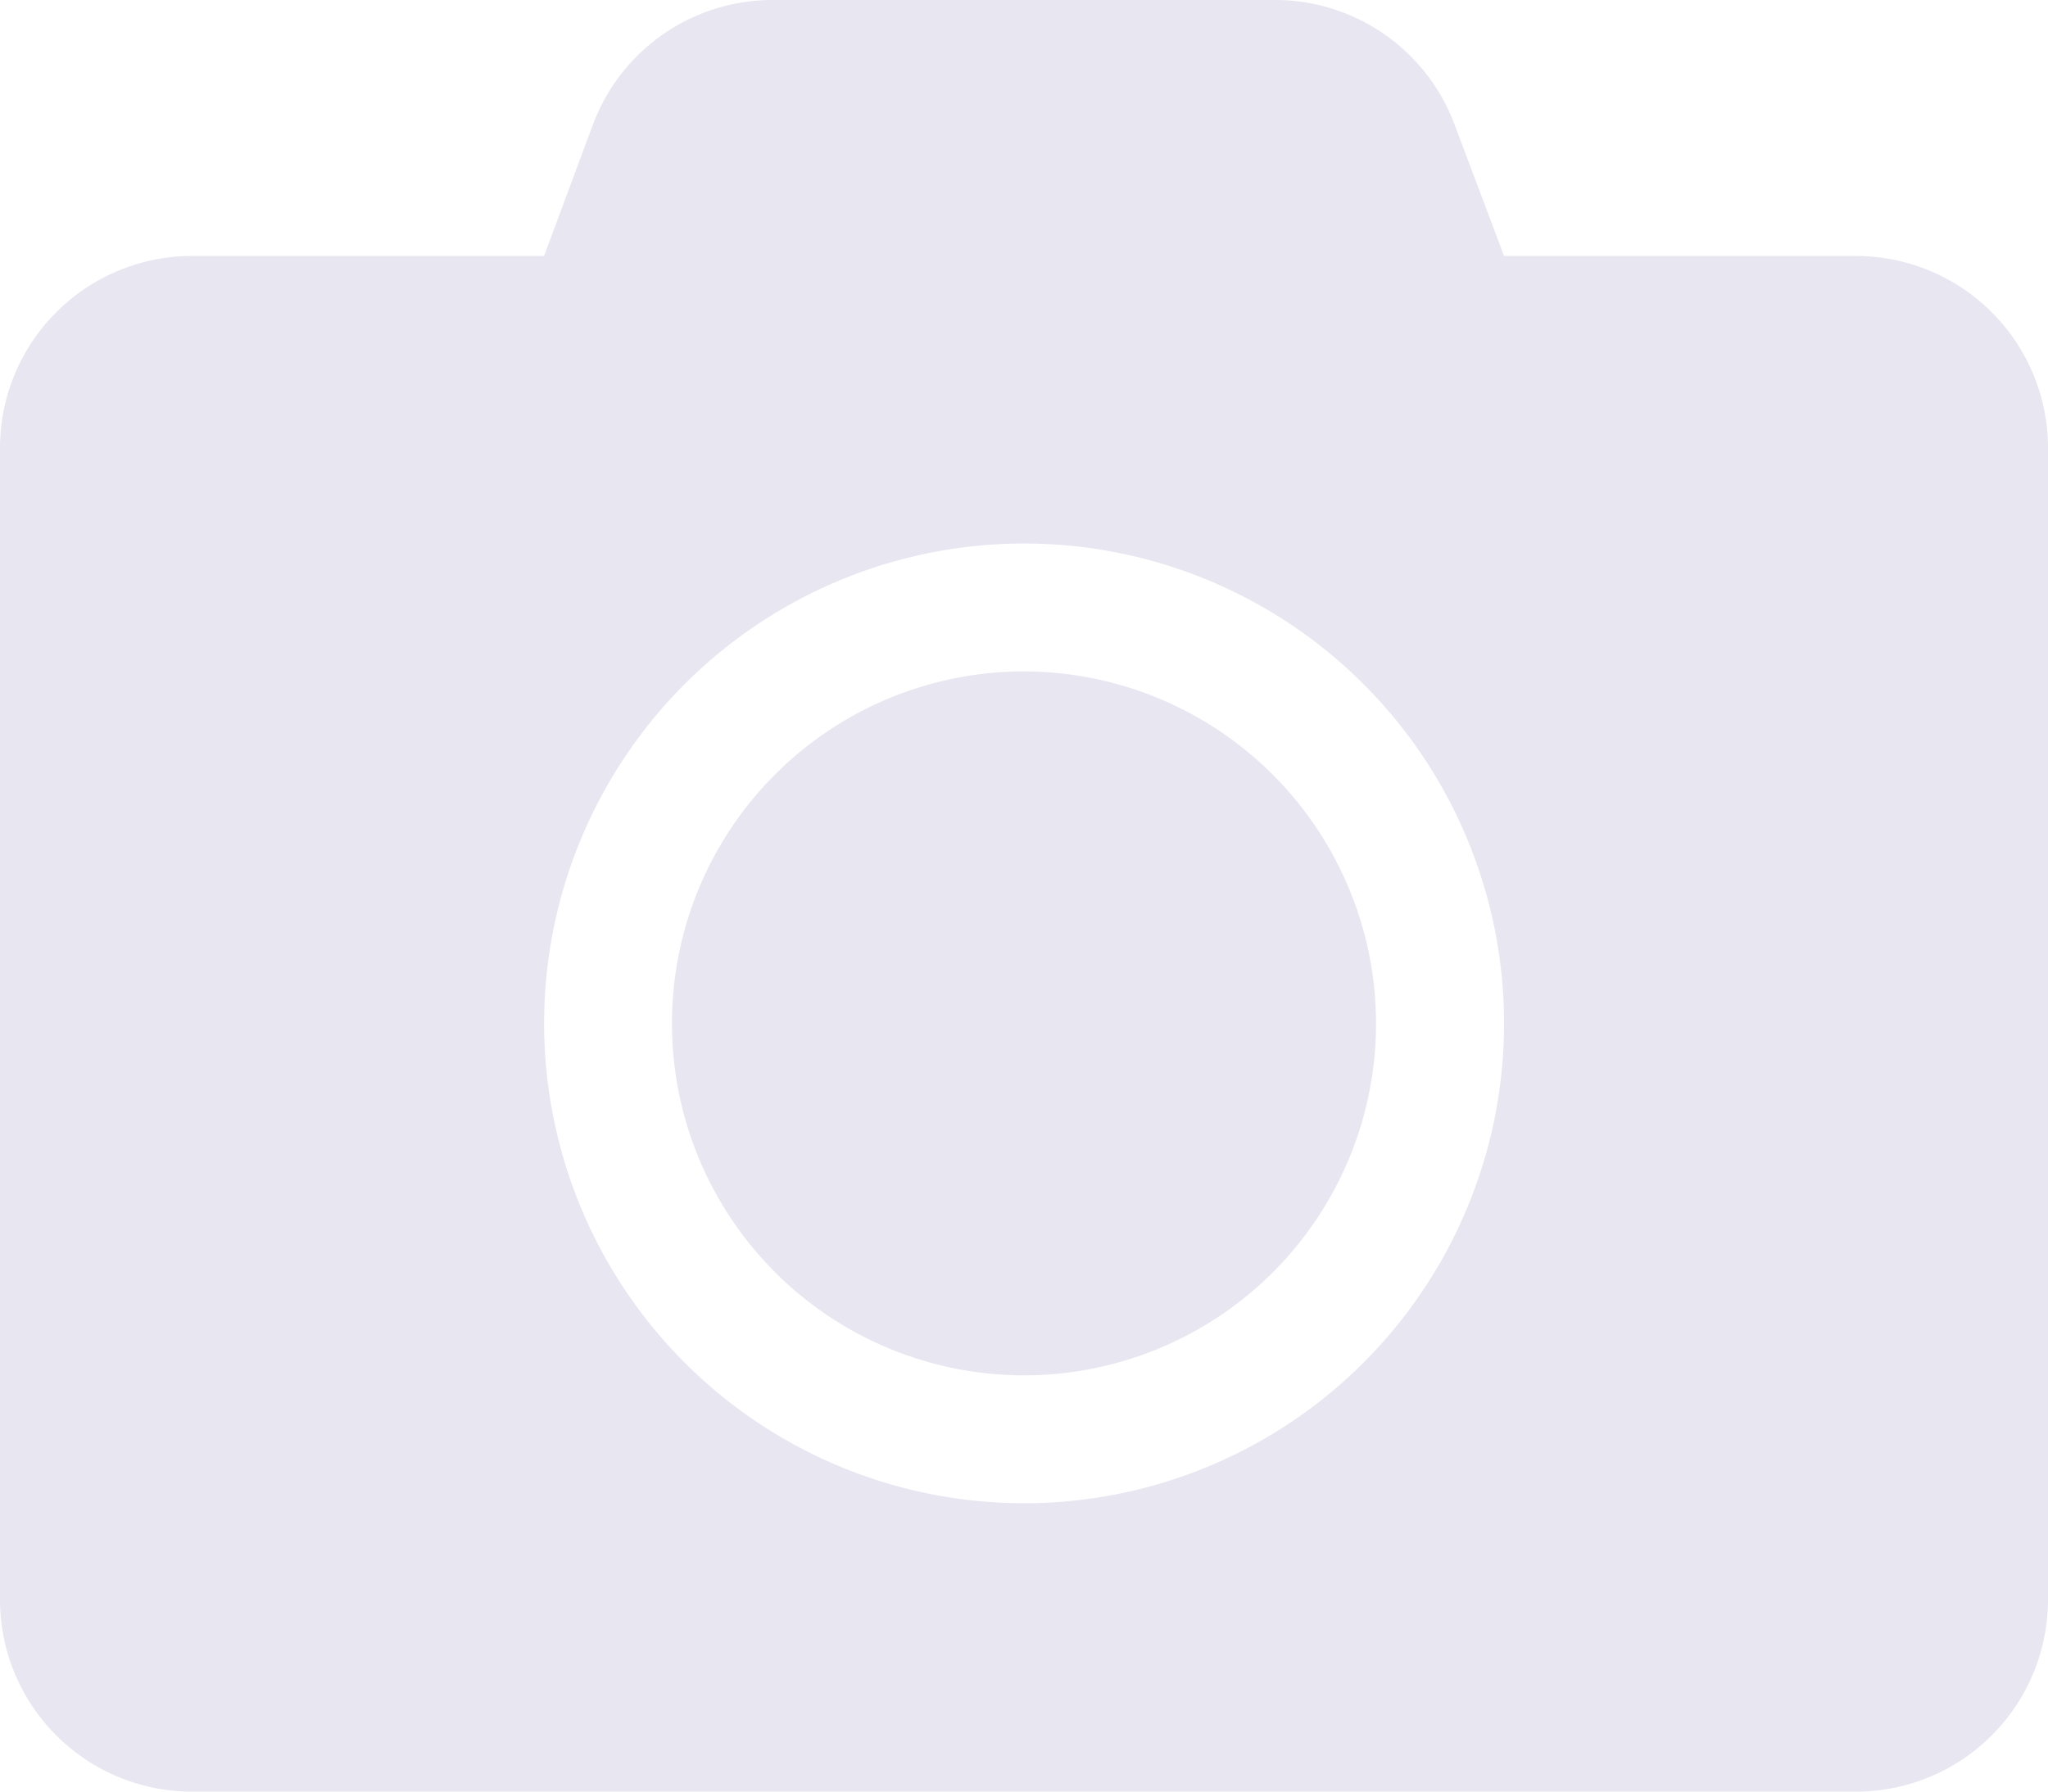 <svg xmlns="http://www.w3.org/2000/svg" width="20.908" height="18.295" viewBox="0 0 20.908 18.295">
  <path id="Icon_awesome-camera" data-name="Icon awesome-camera" d="M20.908,6.824V18.585a1.961,1.961,0,0,1-1.96,1.96H1.96A1.961,1.961,0,0,1,0,18.585V6.824a1.961,1.961,0,0,1,1.96-1.96H5.554l.5-1.344A1.957,1.957,0,0,1,7.89,2.25h5.125a1.957,1.957,0,0,1,1.834,1.27l.506,1.344h3.594A1.961,1.961,0,0,1,20.908,6.824ZM15.355,12.7a4.9,4.9,0,1,0-4.9,4.9A4.9,4.9,0,0,0,15.355,12.7Zm-1.307,0a3.594,3.594,0,1,1-3.594-3.594A3.6,3.6,0,0,1,14.048,12.7Z" transform="translate(0 -2.25)" fill="#e8e6f1"/>
</svg>
